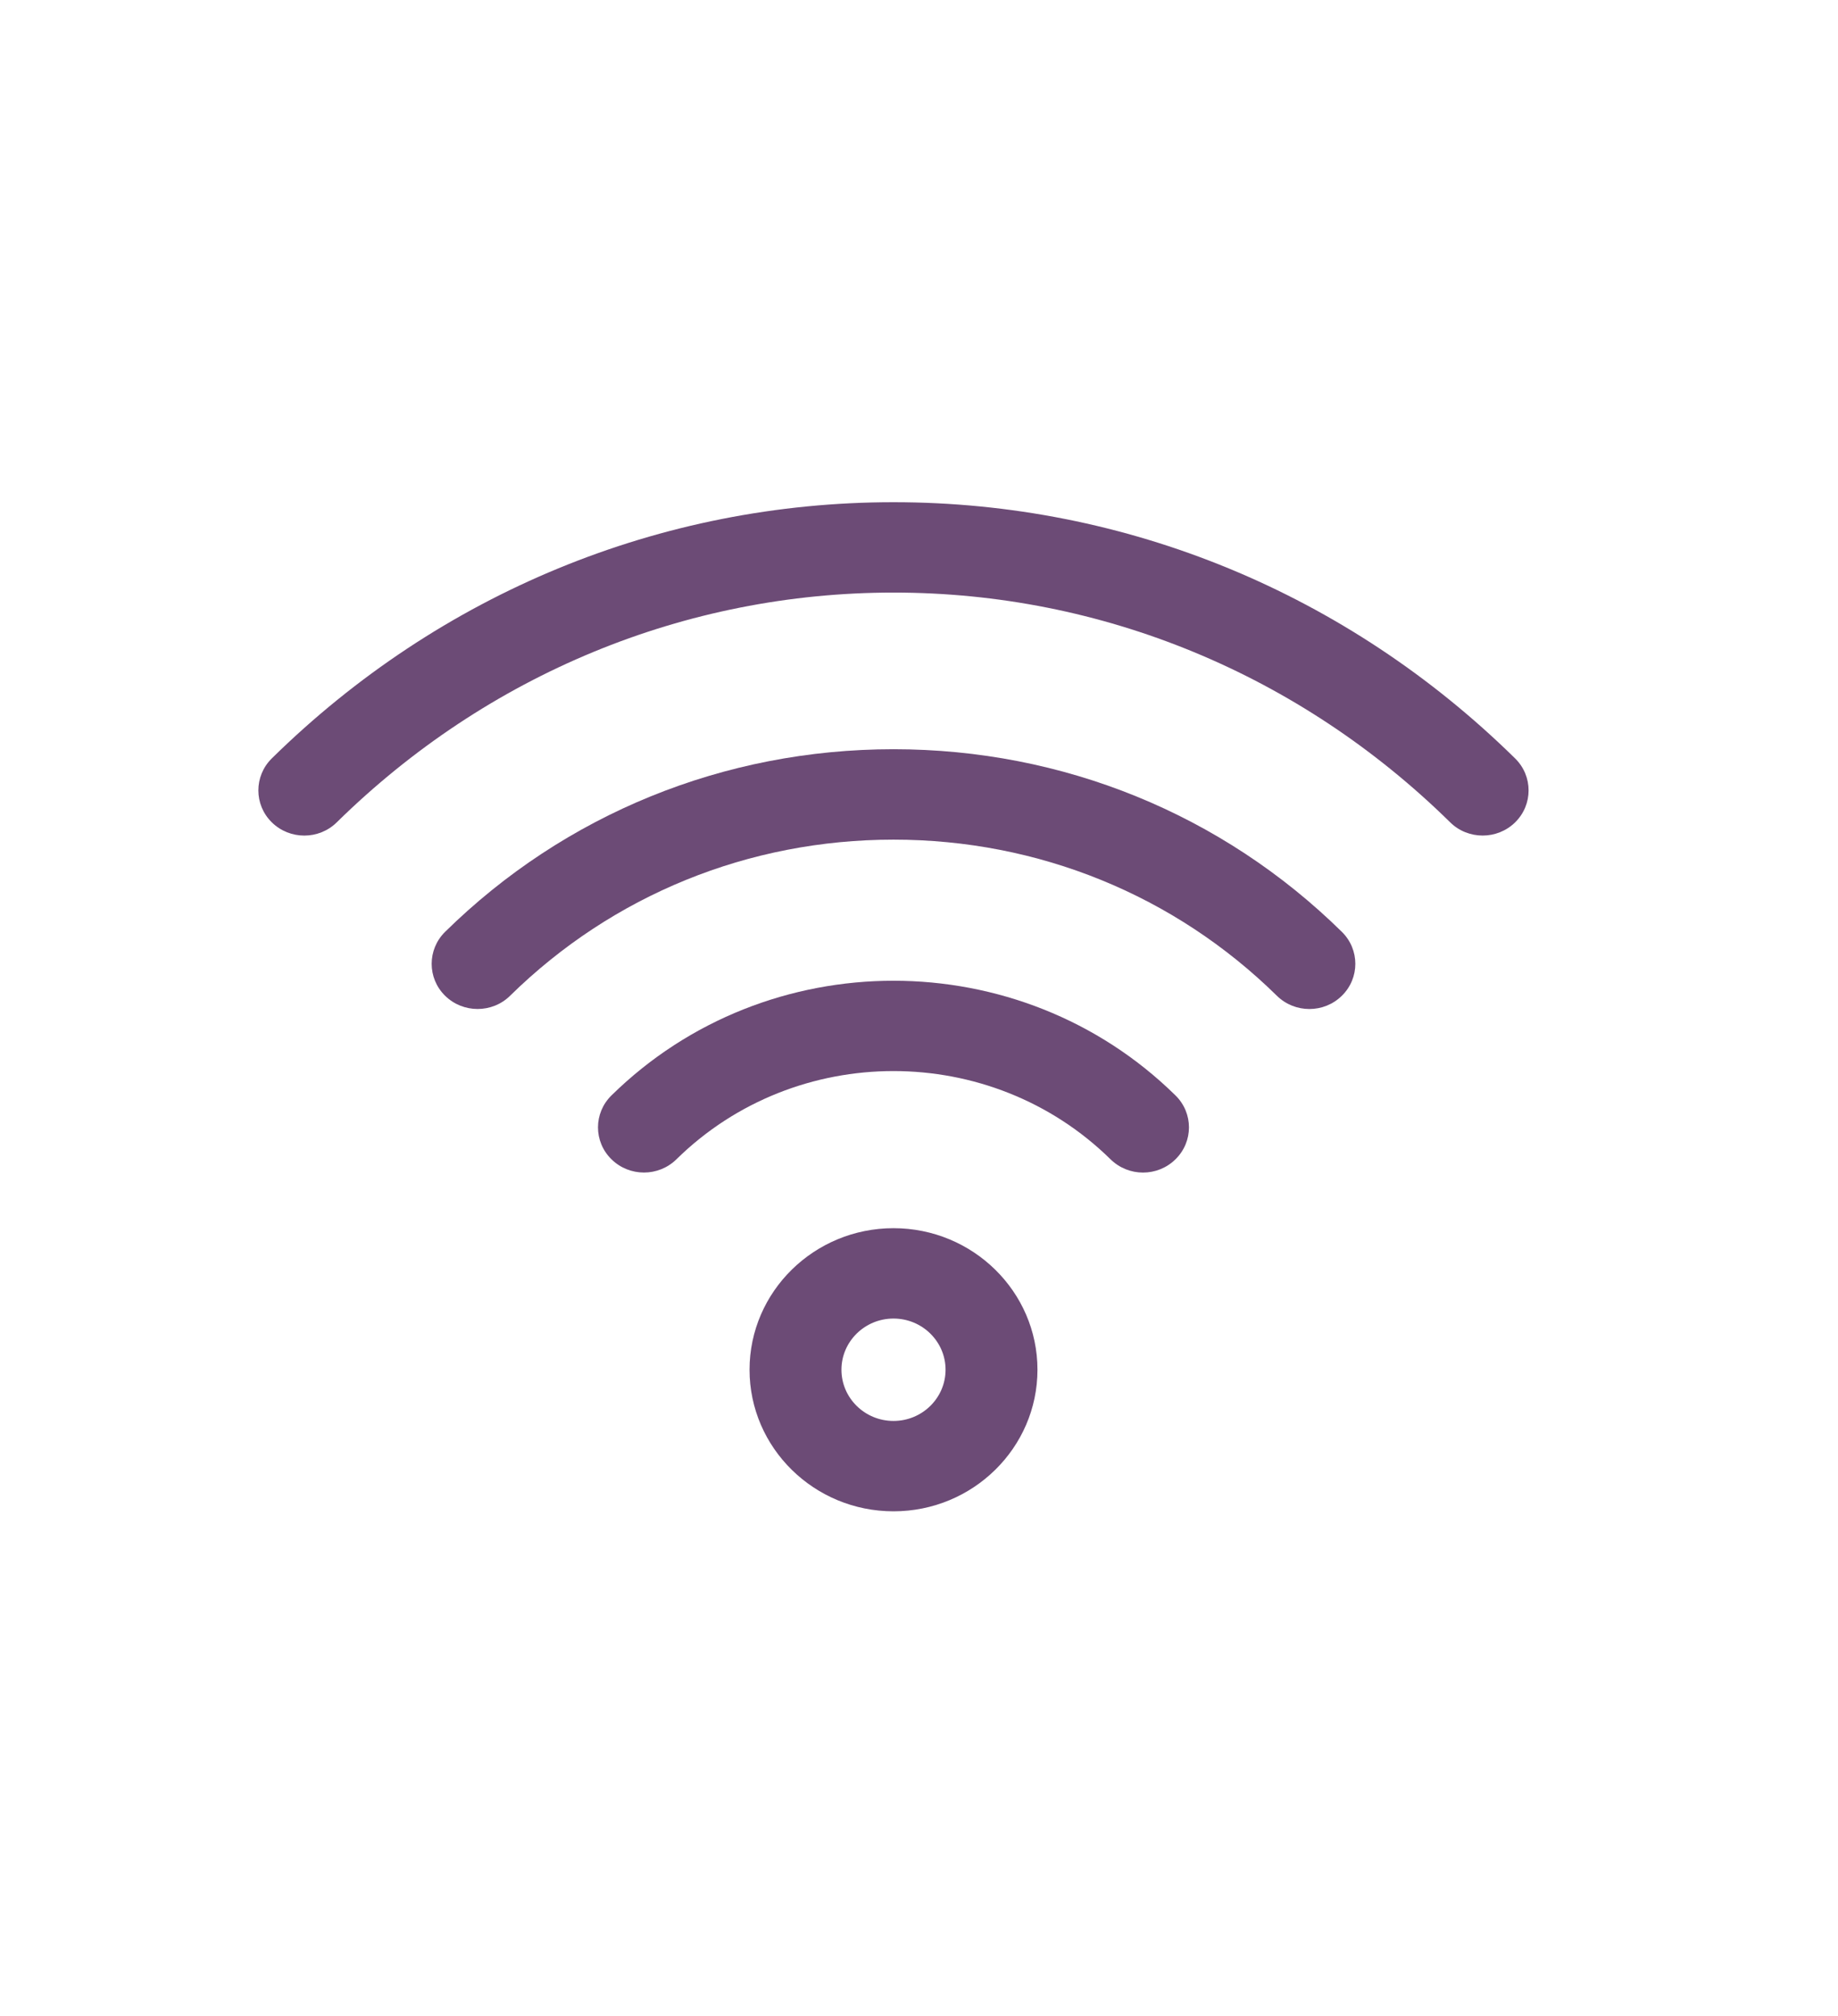 <svg width="31" height="34" viewBox="0 0 31 34" fill="none" xmlns="http://www.w3.org/2000/svg">
<g clip-path="url(#clip0_454_2349)">
<path d="M15.07 25.489C13.731 25.489 12.642 24.418 12.642 23.101C12.642 21.785 13.731 20.714 15.07 20.714C16.409 20.714 17.498 21.785 17.498 23.101C17.498 24.418 16.409 25.489 15.07 25.489ZM15.07 22.238C14.586 22.238 14.192 22.625 14.192 23.101C14.192 23.578 14.586 23.965 15.07 23.965C15.554 23.965 15.948 23.578 15.948 23.101C15.948 22.625 15.554 22.238 15.07 22.238Z" fill="#6C4B76"/>
<path d="M19.278 19.776C19.08 19.776 18.882 19.701 18.73 19.552C16.712 17.568 13.427 17.568 11.409 19.552C11.106 19.85 10.616 19.85 10.313 19.552C10.01 19.255 10.01 18.772 10.313 18.475C12.936 15.896 17.203 15.896 19.826 18.475C20.129 18.772 20.129 19.255 19.826 19.552C19.675 19.701 19.477 19.776 19.278 19.776Z" fill="#6C4B76"/>
<path d="M8.055 17.017C7.857 17.017 7.659 16.943 7.507 16.794C7.205 16.497 7.205 16.014 7.507 15.716C9.527 13.73 12.213 12.636 15.07 12.636C17.926 12.636 20.612 13.73 22.632 15.716C22.935 16.014 22.935 16.497 22.632 16.794C22.33 17.092 21.839 17.092 21.536 16.794C19.809 15.096 17.512 14.161 15.07 14.161C12.627 14.161 10.331 15.096 8.603 16.794C8.452 16.943 8.254 17.017 8.055 17.017Z" fill="#6C4B76"/>
<path d="M25.007 14.092C24.808 14.092 24.61 14.018 24.459 13.869C21.918 11.371 18.583 9.994 15.07 9.994C11.556 9.994 8.222 11.371 5.68 13.869C5.378 14.167 4.887 14.167 4.584 13.869C4.282 13.572 4.282 13.089 4.584 12.791C7.418 10.005 11.142 8.47 15.07 8.47C18.997 8.47 22.721 10.005 25.555 12.792C25.857 13.089 25.857 13.572 25.555 13.869C25.403 14.018 25.205 14.092 25.007 14.092Z" fill="#6C4B76"/>
</g>
<defs>
<clipPath id="clip0_454_2349">
<rect width="22.036" height="17.445" fill="white" transform="translate(4 8.471)"/>
</clipPath>
</defs>
</svg>
